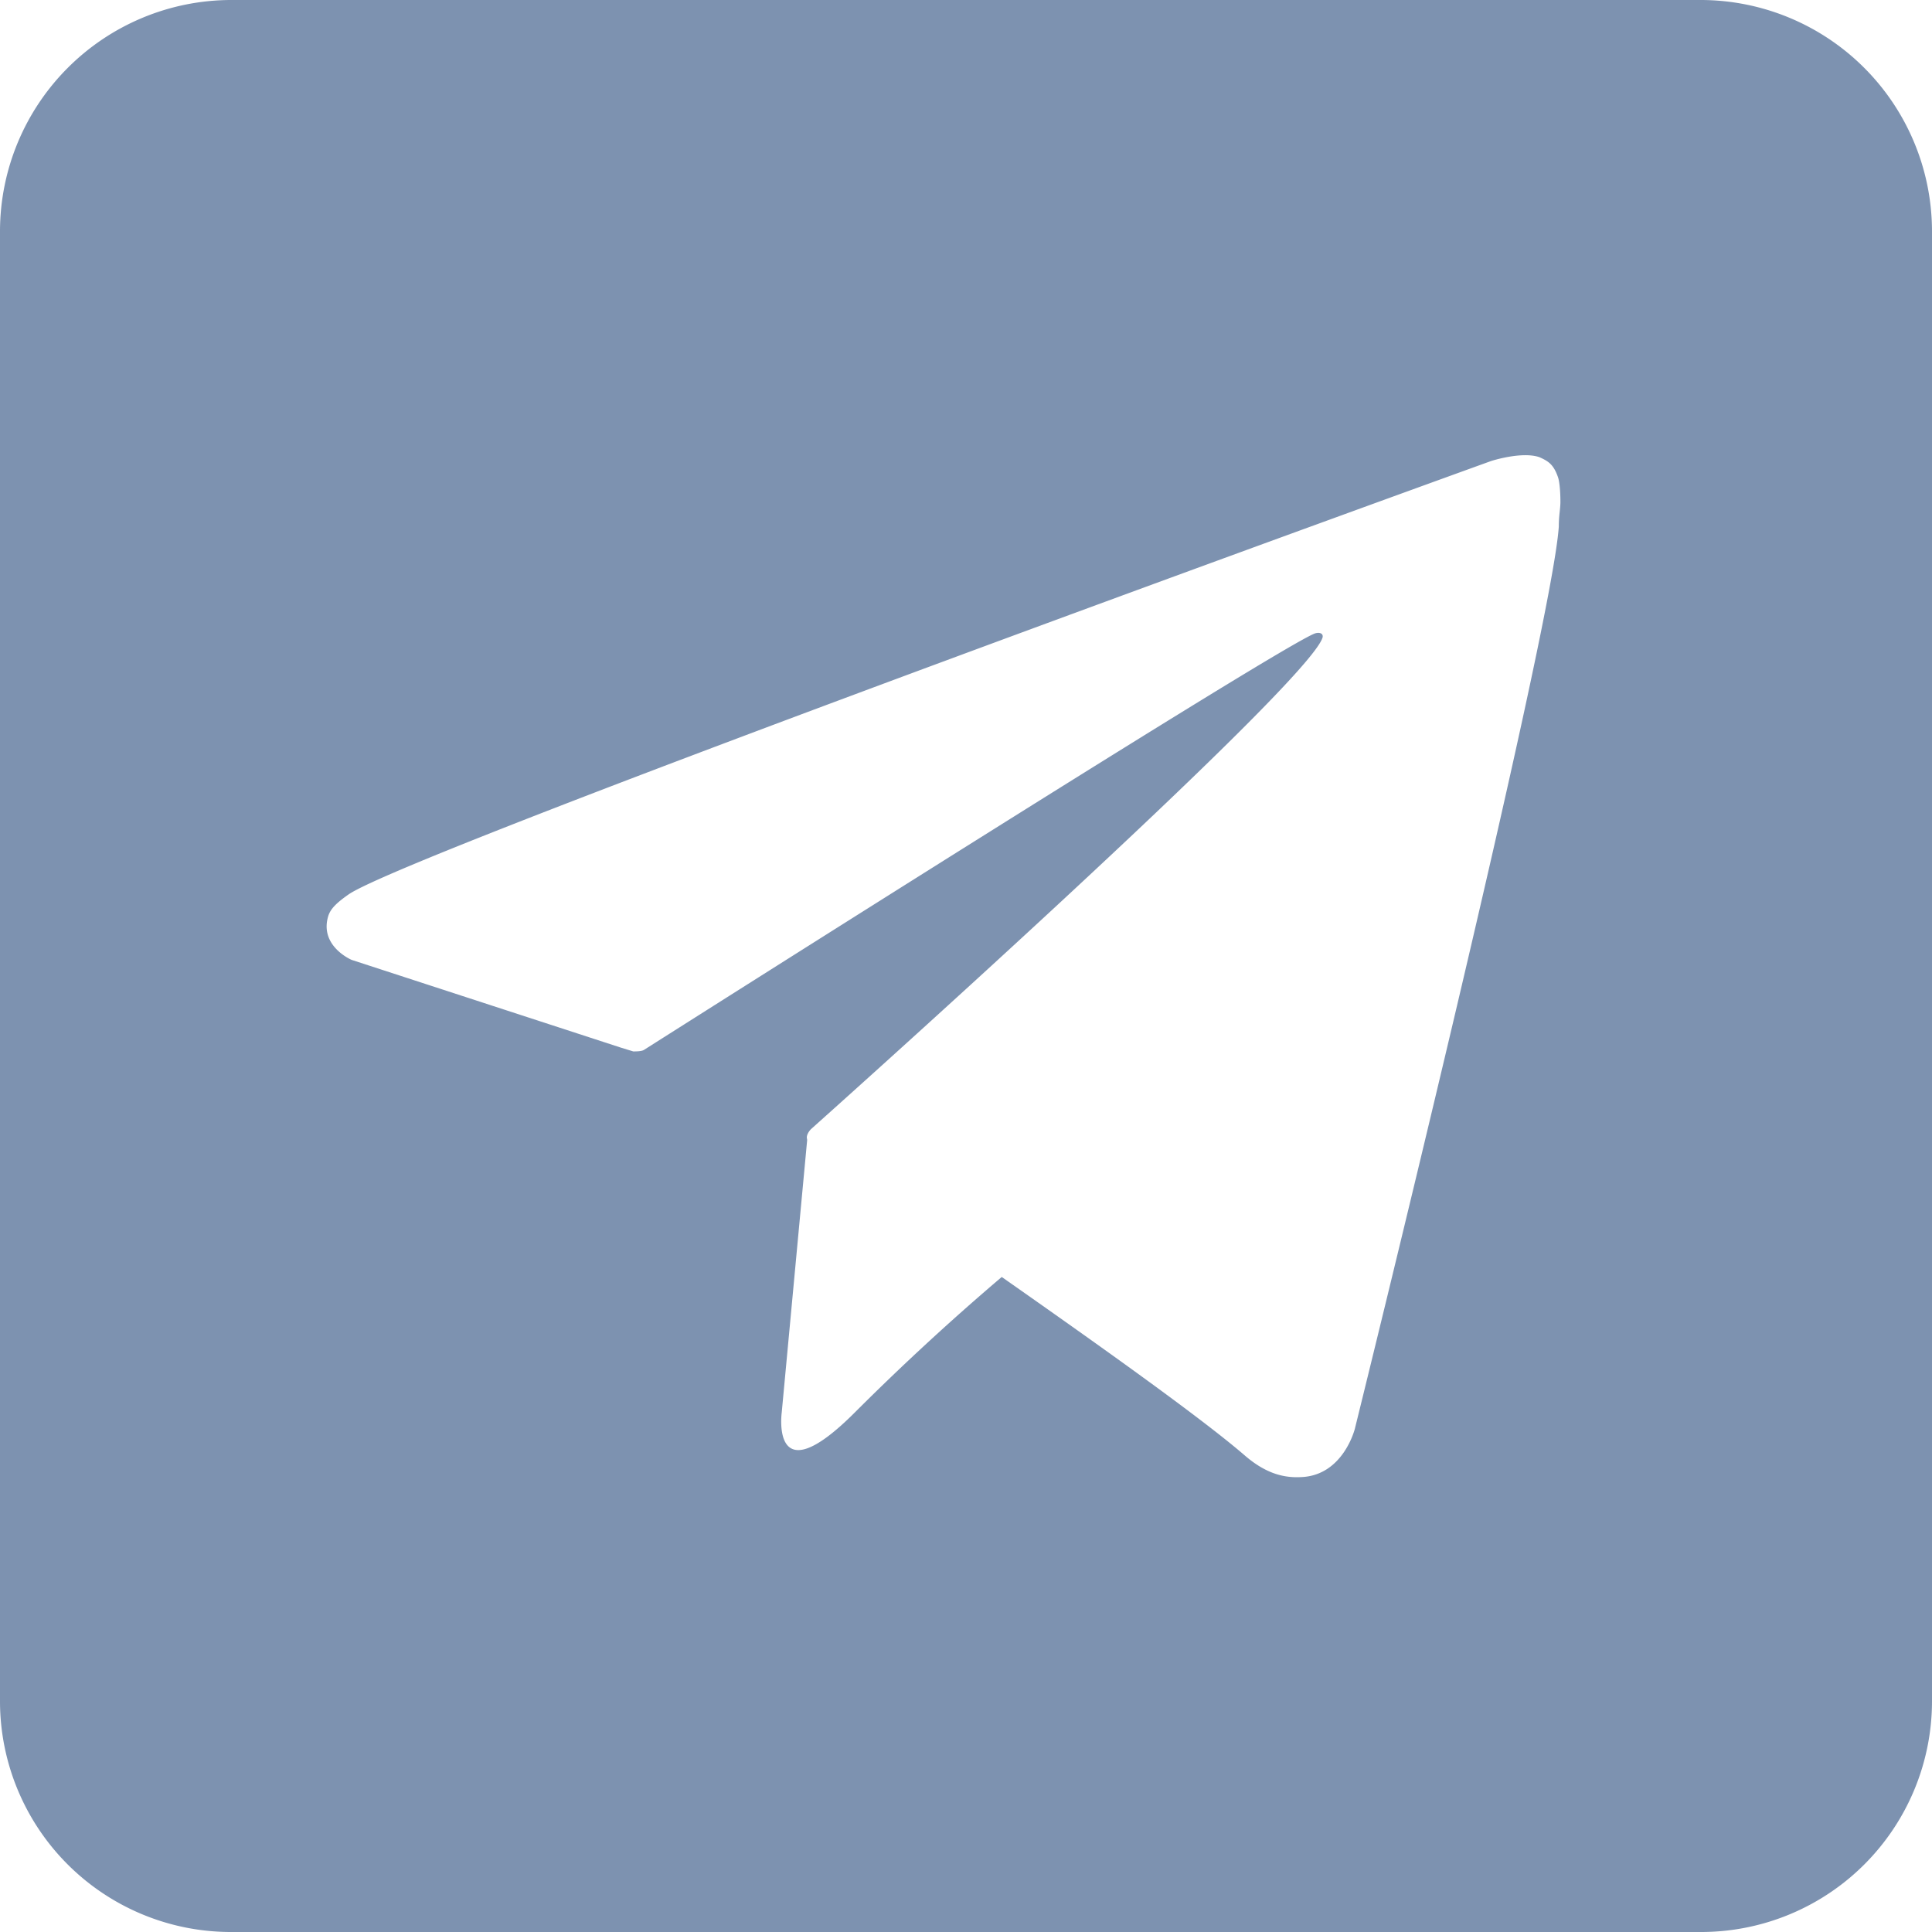 <svg xmlns="http://www.w3.org/2000/svg" fill="none" viewBox="0 0 24 24"><path fill="#7D92B0" fill-rule="evenodd" d="M2.867 0h18.266A2.876 2.876 0 0 1 24 2.869V21.14A2.868 2.868 0 0 1 21.133 24H2.867A2.868 2.868 0 0 1 0 21.141V2.869A2.876 2.876 0 0 1 2.867 0zm7.16 14.161l-.316 3.385s-.143 1.052.908 0a31.024 31.024 0 0 1 1.825-1.683c1.186.832 2.466 1.74 3.02 2.218.278.24.507.278.699.268.525-.02.668-.602.668-.602S19.278 7.86 19.364 6.54c0-.134.02-.22.02-.306 0-.124-.01-.248-.03-.306-.056-.162-.123-.2-.229-.248-.22-.077-.602.047-.602.047S5.103 10.575 4.33 11.111c-.163.114-.22.181-.249.258-.124.382.287.555.287.555l3.345 1.09.153.047c.038 0 .105 0 .134-.019.784-.497 7.914-5.02 8.334-5.173.058-.019.106 0 .096.048-.162.583-6.356 6.11-6.356 6.11s-.067.067-.048.124v.01z" clip-rule="evenodd"/></svg>